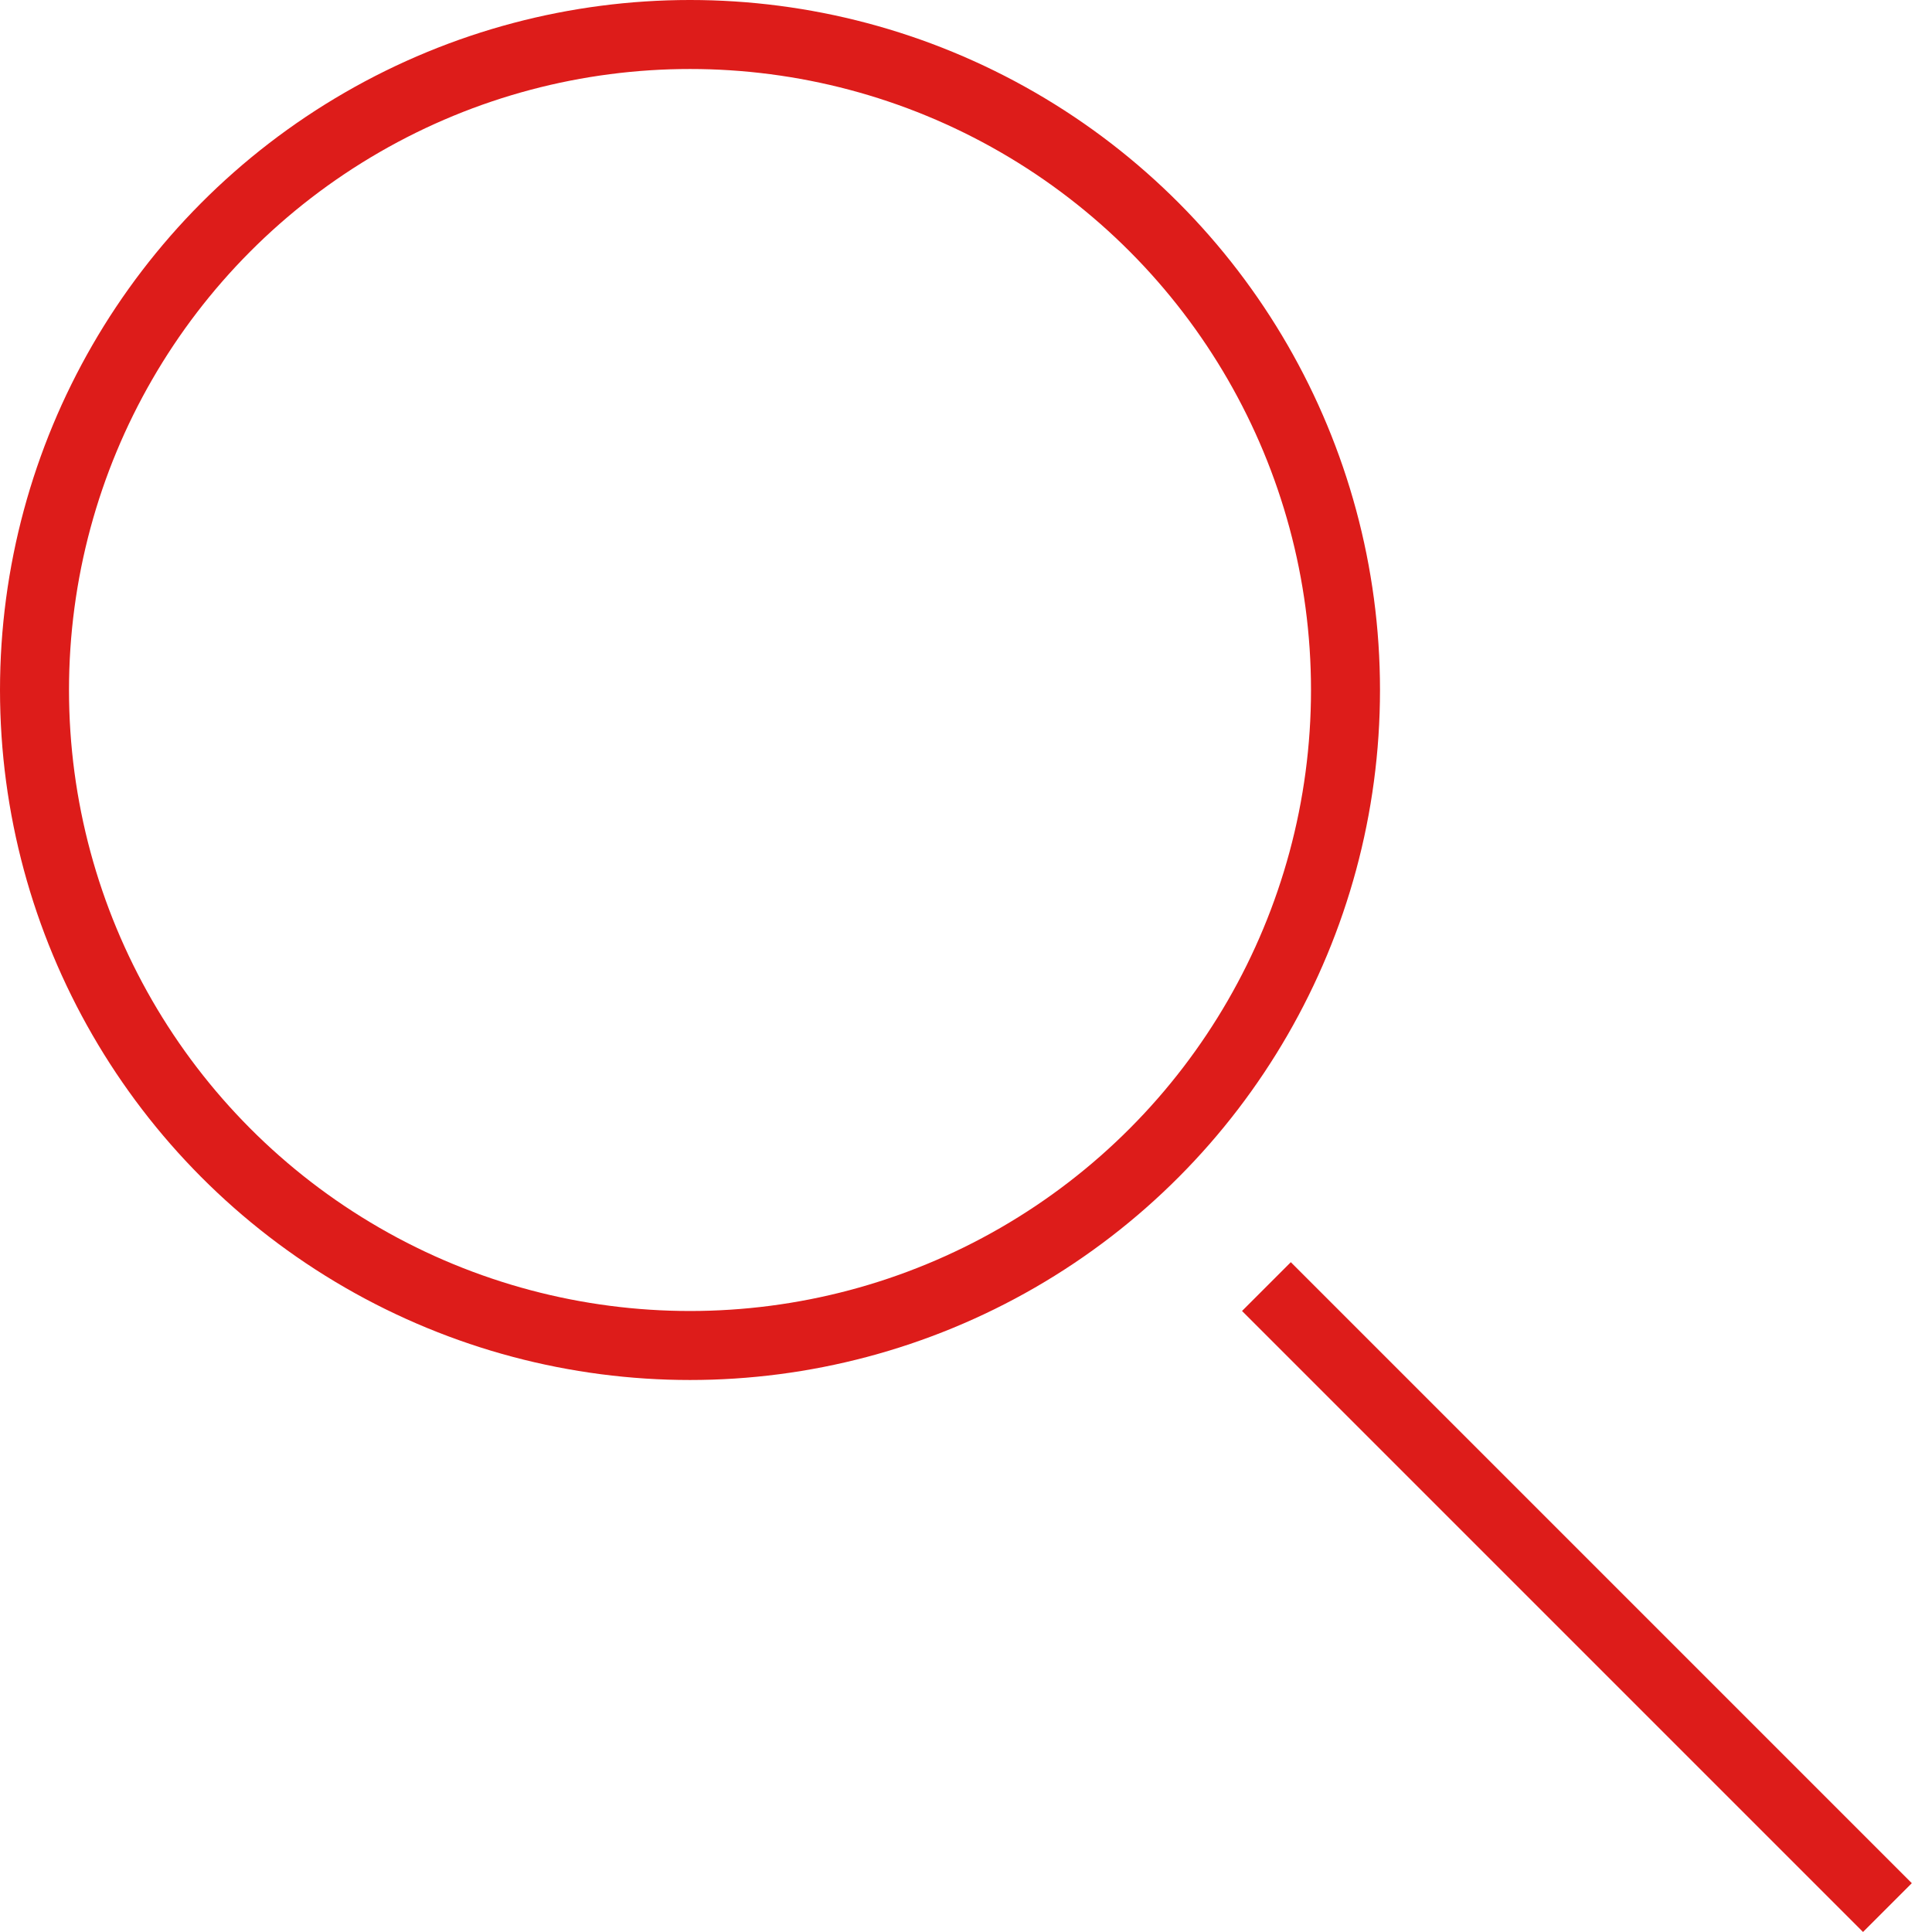 <svg width="14" height="14" viewBox="0 0 14 14" fill="none" xmlns="http://www.w3.org/2000/svg">
<circle cx="5" cy="5" r="4.75" stroke="#DD1C1A" stroke-width="0.5"/>
<line x1="9.177" y1="9.323" x2="13.677" y2="13.823" stroke="#DD1C1A" stroke-width="0.5"/>
</svg>
